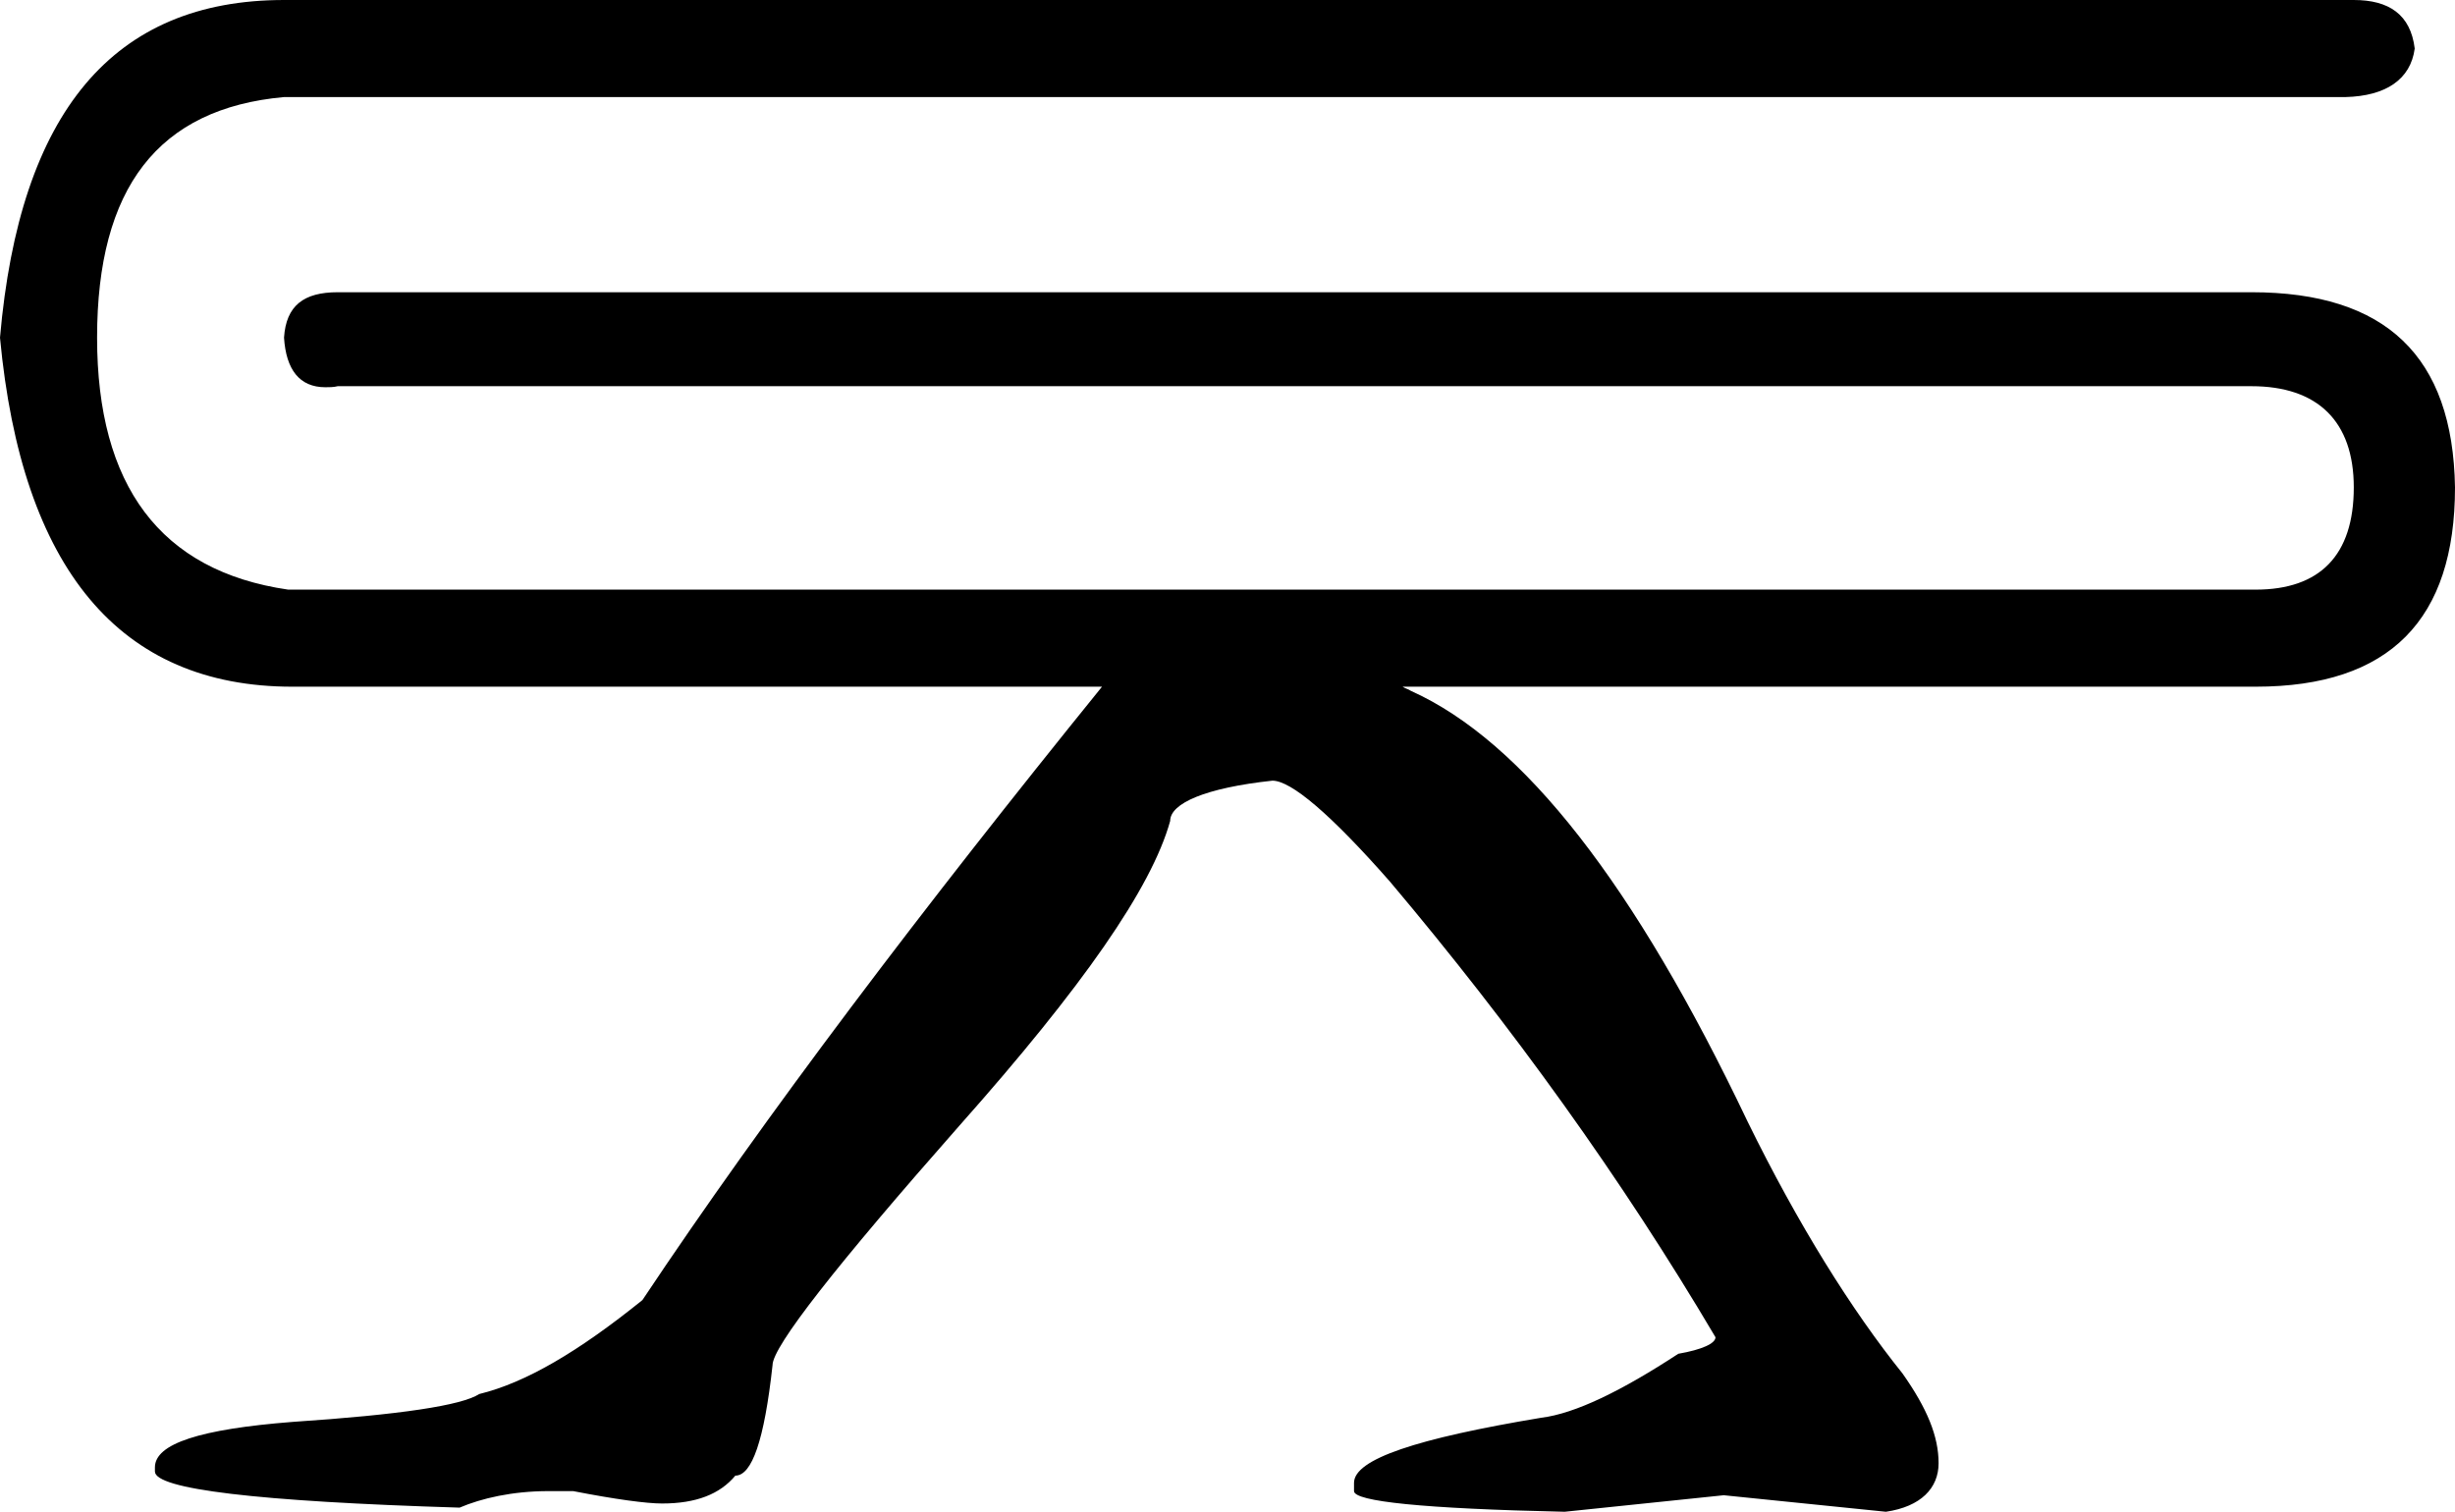 <?xml version='1.0' encoding ='UTF-8' standalone='no'?>
<svg width='23.77' height='14.64' xmlns='http://www.w3.org/2000/svg' xmlns:xlink='http://www.w3.org/1999/xlink'  version='1.1' >
<path style='fill:black; stroke:none' d=' M 2.75 0  C 1.1 0 0.19 1.08 0 3.27  C 0.21 5.51 1.16 6.65 2.83 6.65  L 10.67 6.65  C 8.93 8.8 7.42 10.79 6.22 12.59  C 5.6 13.09 5.09 13.39 4.64 13.5  C 4.47 13.61 3.88 13.7 2.83 13.77  C 1.94 13.84 1.5 13.98 1.5 14.21  L 1.5 14.25  C 1.5 14.42 2.48 14.54 4.45 14.6  C 4.66 14.51 4.96 14.44 5.31 14.44  L 5.55 14.44  C 5.96 14.52 6.26 14.56 6.41 14.56  C 6.74 14.56 6.97 14.47 7.12 14.29  C 7.28 14.29 7.4 13.95 7.48 13.22  C 7.48 13.04 8.1 12.25 9.29 10.9  C 10.48 9.56 11.15 8.6 11.33 7.95  C 11.33 7.78 11.67 7.63 12.32 7.56  C 12.5 7.56 12.88 7.88 13.46 8.54  C 14.64 9.94 15.7 11.41 16.61 12.95  C 16.61 13.01 16.48 13.07 16.25 13.11  C 15.7 13.47 15.25 13.69 14.92 13.73  C 13.72 13.93 13.11 14.13 13.11 14.36  L 13.11 14.44  C 13.11 14.54 13.78 14.61 15.15 14.64  L 16.69 14.48  L 18.26 14.64  C 18.6 14.59 18.77 14.41 18.77 14.17  C 18.77 13.91 18.66 13.64 18.42 13.3  C 17.93 12.69 17.41 11.86 16.92 10.86  C 15.83 8.57 14.75 7.18 13.66 6.69  C 13.63 6.67 13.61 6.67 13.58 6.65  L 21.84 6.65  C 23.14 6.65 23.77 6 23.77 4.72  C 23.75 3.45 23.1 2.83 21.8 2.83  L 3.27 2.83  C 2.94 2.83 2.77 2.96 2.75 3.27  C 2.77 3.58 2.9 3.75 3.15 3.75  C 3.19 3.75 3.23 3.75 3.27 3.74  L 21.8 3.74  C 22.44 3.74 22.79 4.08 22.79 4.72  C 22.79 5.38 22.46 5.71 21.84 5.71  L 2.79 5.71  C 1.55 5.53 0.94 4.7 0.94 3.27  C 0.94 1.82 1.53 1.05 2.75 0.94  L 22.71 0.94  C 23.1 0.93 23.34 0.77 23.38 0.47  C 23.34 0.14 23.13 0 22.79 0  Z '/></svg>
